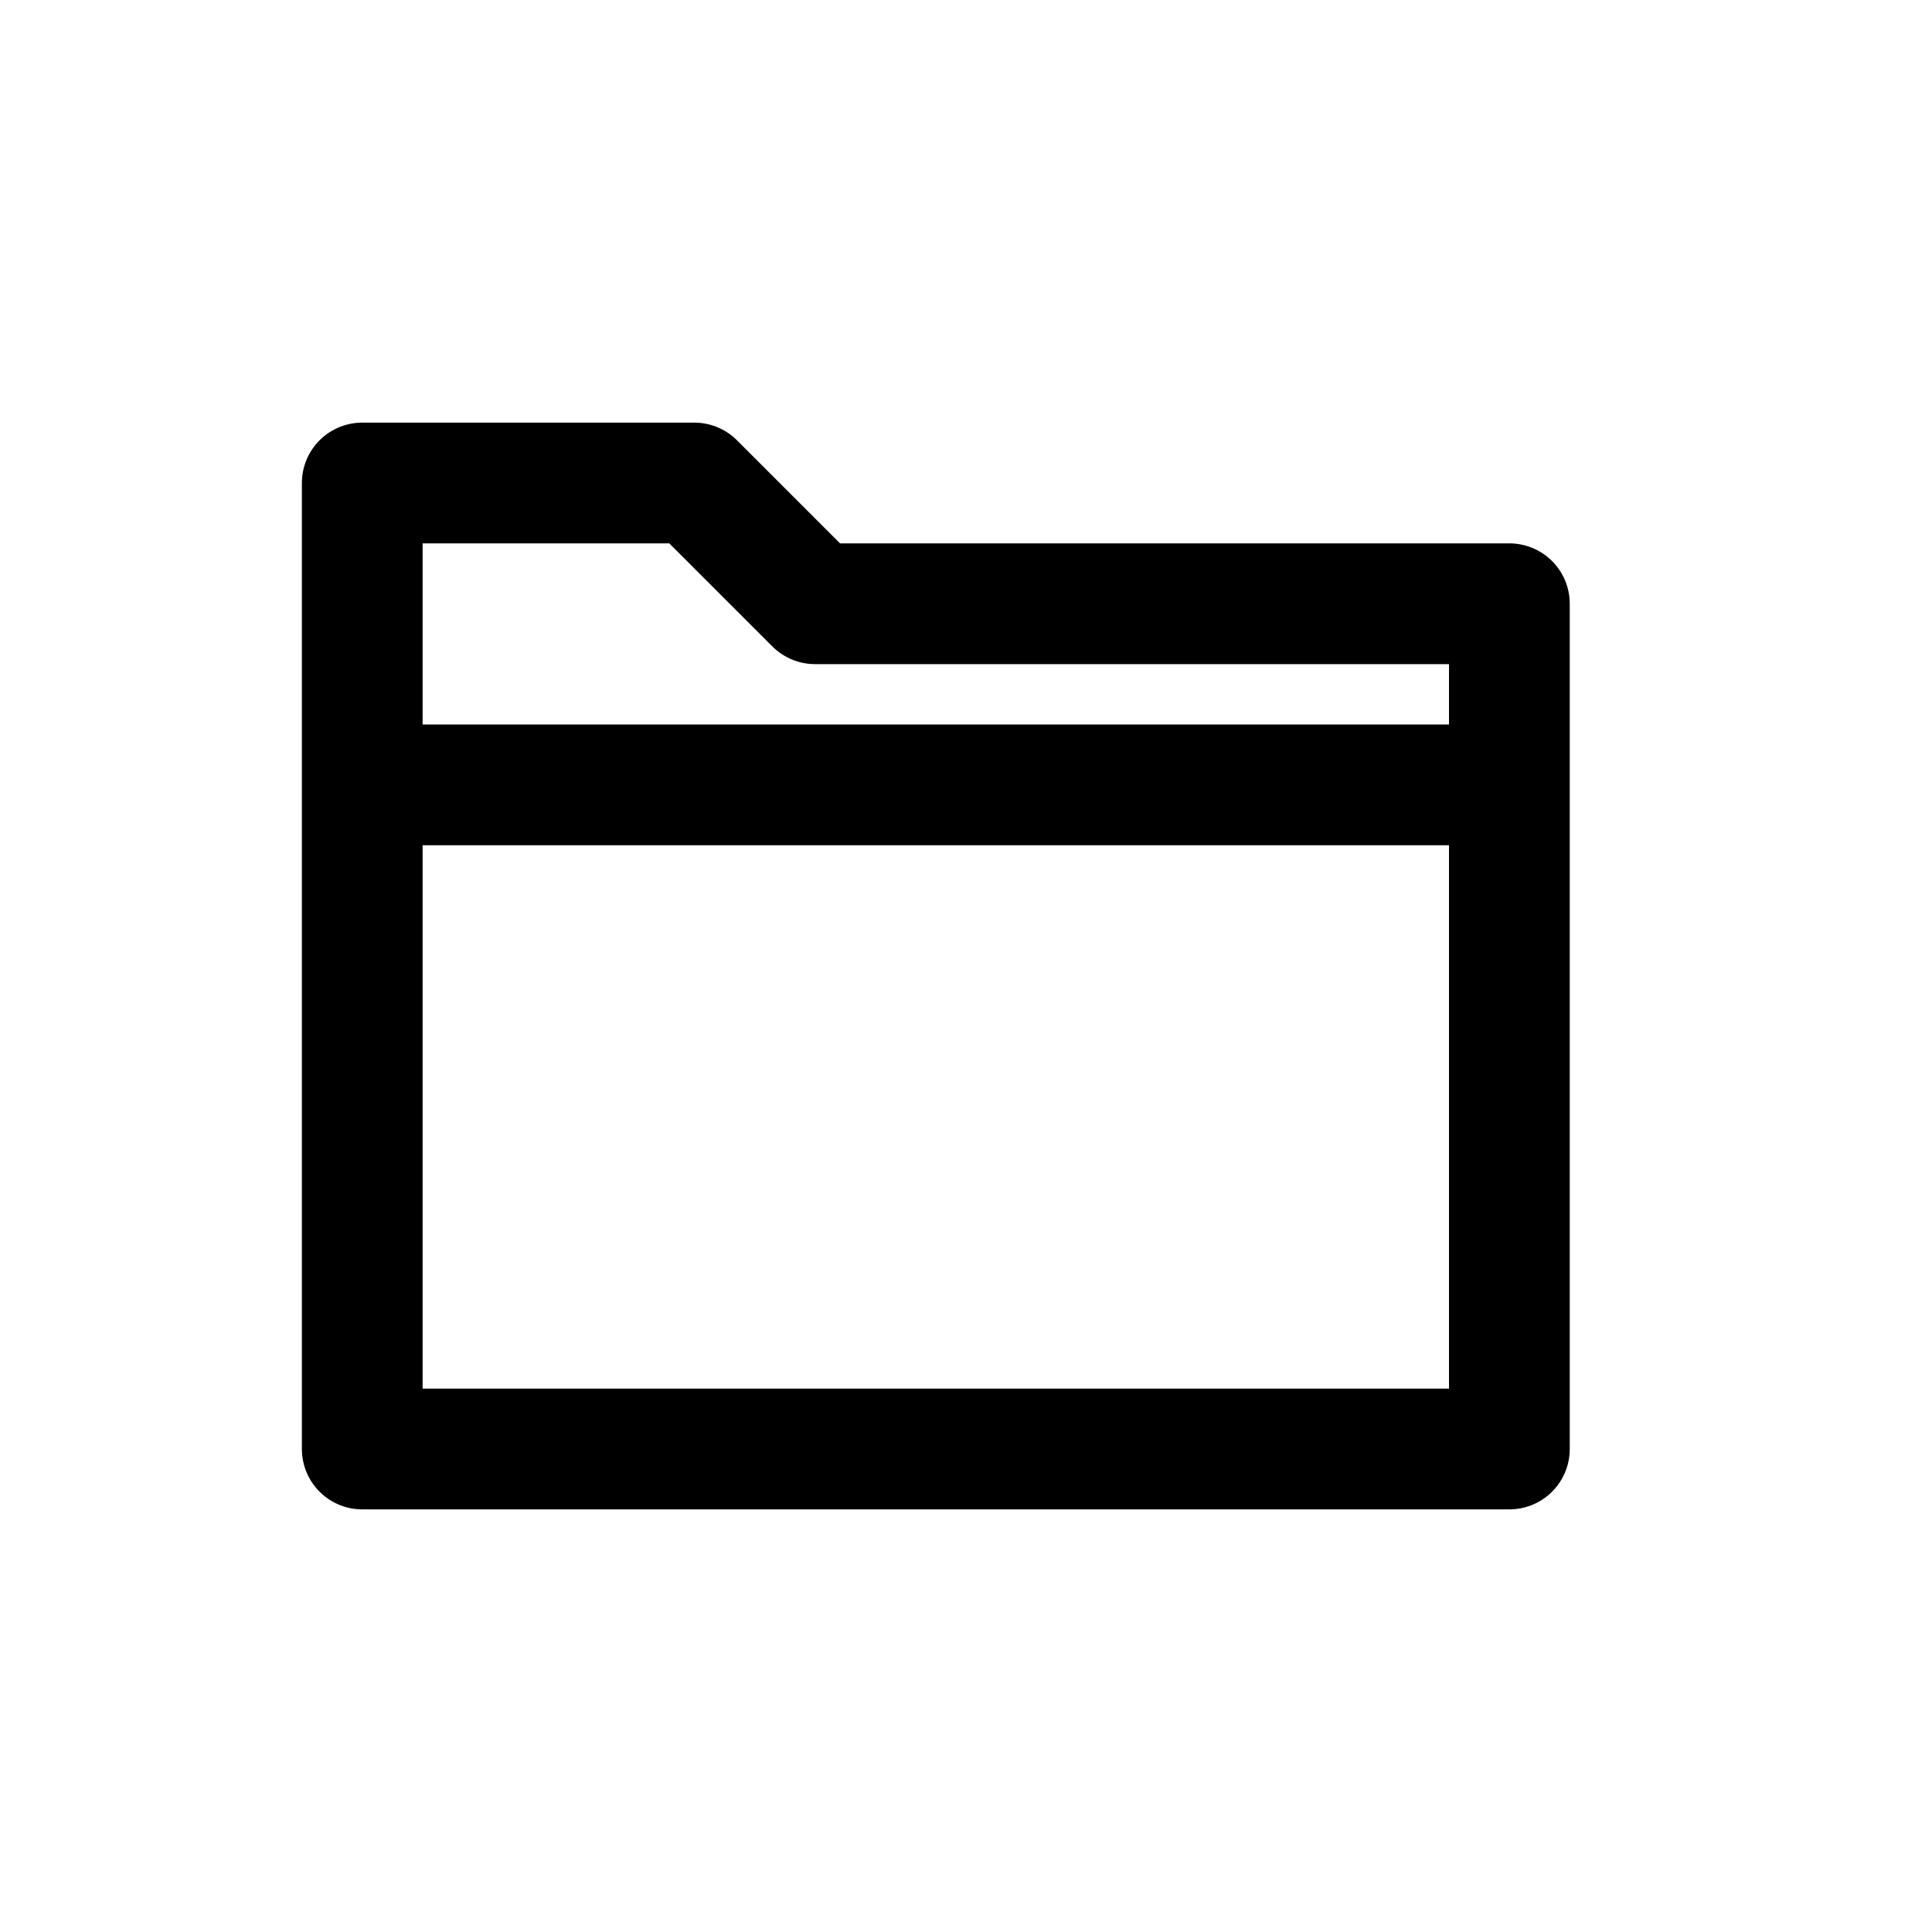 <?xml version="1.0" encoding="UTF-8" standalone="no"?>
<!-- Created with Inkscape (http://www.inkscape.org/) -->
<svg id="svg2" xmlns:rdf="http://www.w3.org/1999/02/22-rdf-syntax-ns#" xmlns="http://www.w3.org/2000/svg" height="64" width="64" version="1.1" xmlns:cc="http://creativecommons.org/ns#" xmlns:dc="http://purl.org/dc/elements/1.1/">
 <title id="title2818">WireframeSketcher SVG asset</title>
 <defs id="defs4"></defs>
 <path id="path4904" stroke-linejoin="miter" d="M12,26,50,26" stroke="#000" stroke-linecap="butt" stroke-miterlimit="4" stroke-dasharray="none" stroke-width="4" fill="none"/>
 <path id="rect4394" stroke-linejoin="round" style="enable-background:accumulate;color:#000000;" d="M12,16,23,16,27,20,50,20,50,48,12,48z" stroke-dashoffset="0" stroke="#000" stroke-linecap="round" stroke-miterlimit="4" stroke-width="4" fill="none"/>
</svg>

